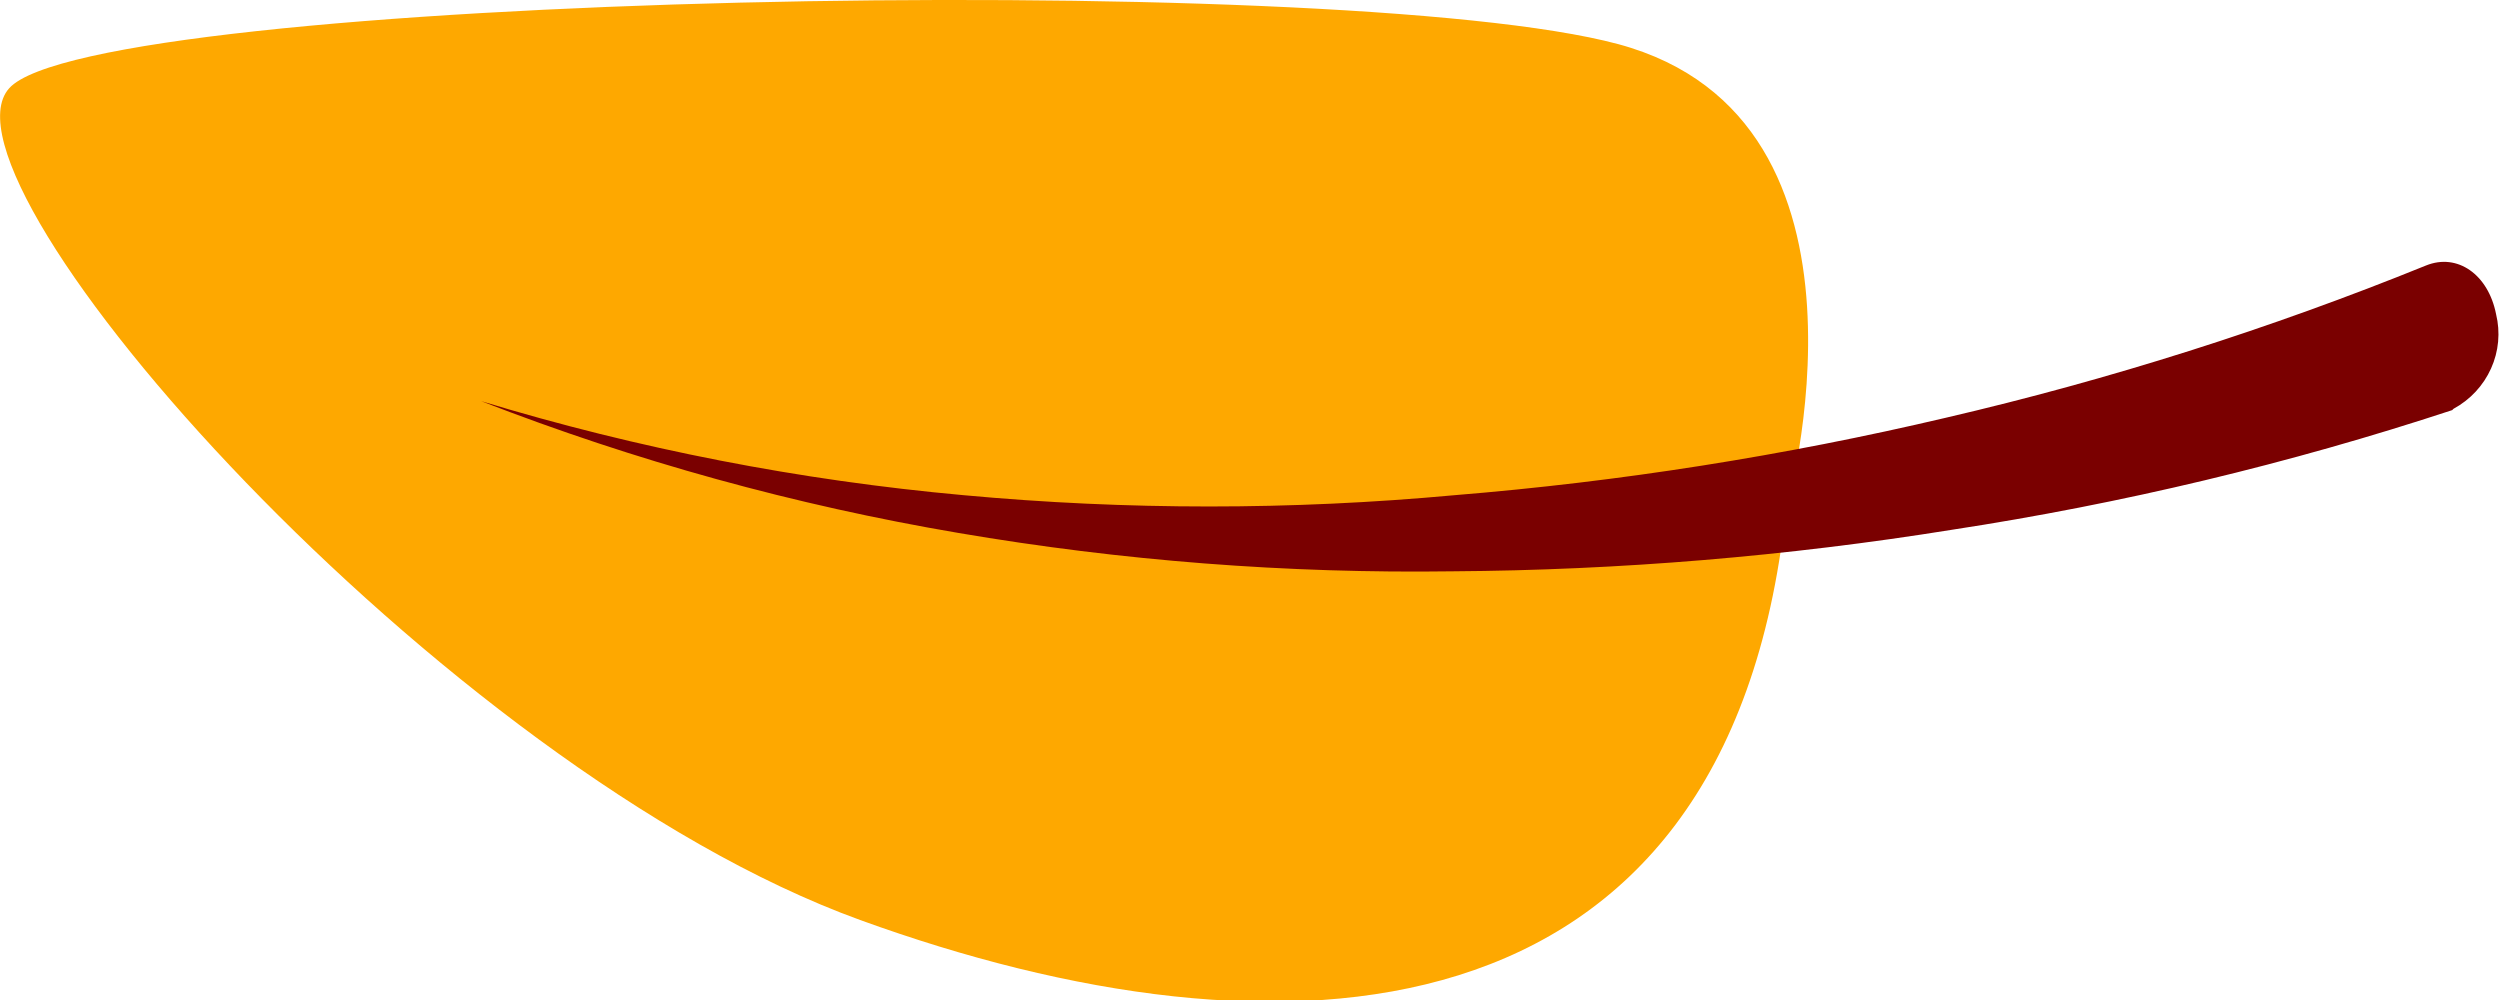 <svg width="40" height="16" viewBox="0 0 40 16" fill="none" xmlns="http://www.w3.org/2000/svg">
<g clip-path="url(#clip0)">
<path d="M28.572 8.189C28.572 8.189 30.374 1.914 25.891 0.706C21.408 -0.502 1.487 -0.092 0.146 1.413C-1.195 2.918 7.048 12.284 13.762 14.72C20.476 17.157 27.64 16.819 28.572 8.189Z" fill="#FEA800"/>
<path d="M39.235 6.562C36.628 7.42 33.951 8.06 31.233 8.476C28.591 8.901 25.919 9.123 23.242 9.141C20.592 9.178 17.944 8.973 15.334 8.527C12.721 8.083 10.163 7.376 7.698 6.418C10.211 7.182 12.798 7.686 15.418 7.923C18.03 8.164 20.66 8.164 23.273 7.923C25.92 7.707 28.546 7.293 31.129 6.685C33.754 6.074 36.324 5.259 38.816 4.248C39.319 4.044 39.812 4.392 39.937 5.026C40.008 5.317 39.98 5.622 39.857 5.895C39.734 6.169 39.523 6.396 39.256 6.541L39.235 6.562Z" fill="#7A0000"/>
</g>
<defs>
<clipPath id="clip0">
<rect width="40" height="16" fill="white"/>
</clipPath>
</defs>
</svg>
